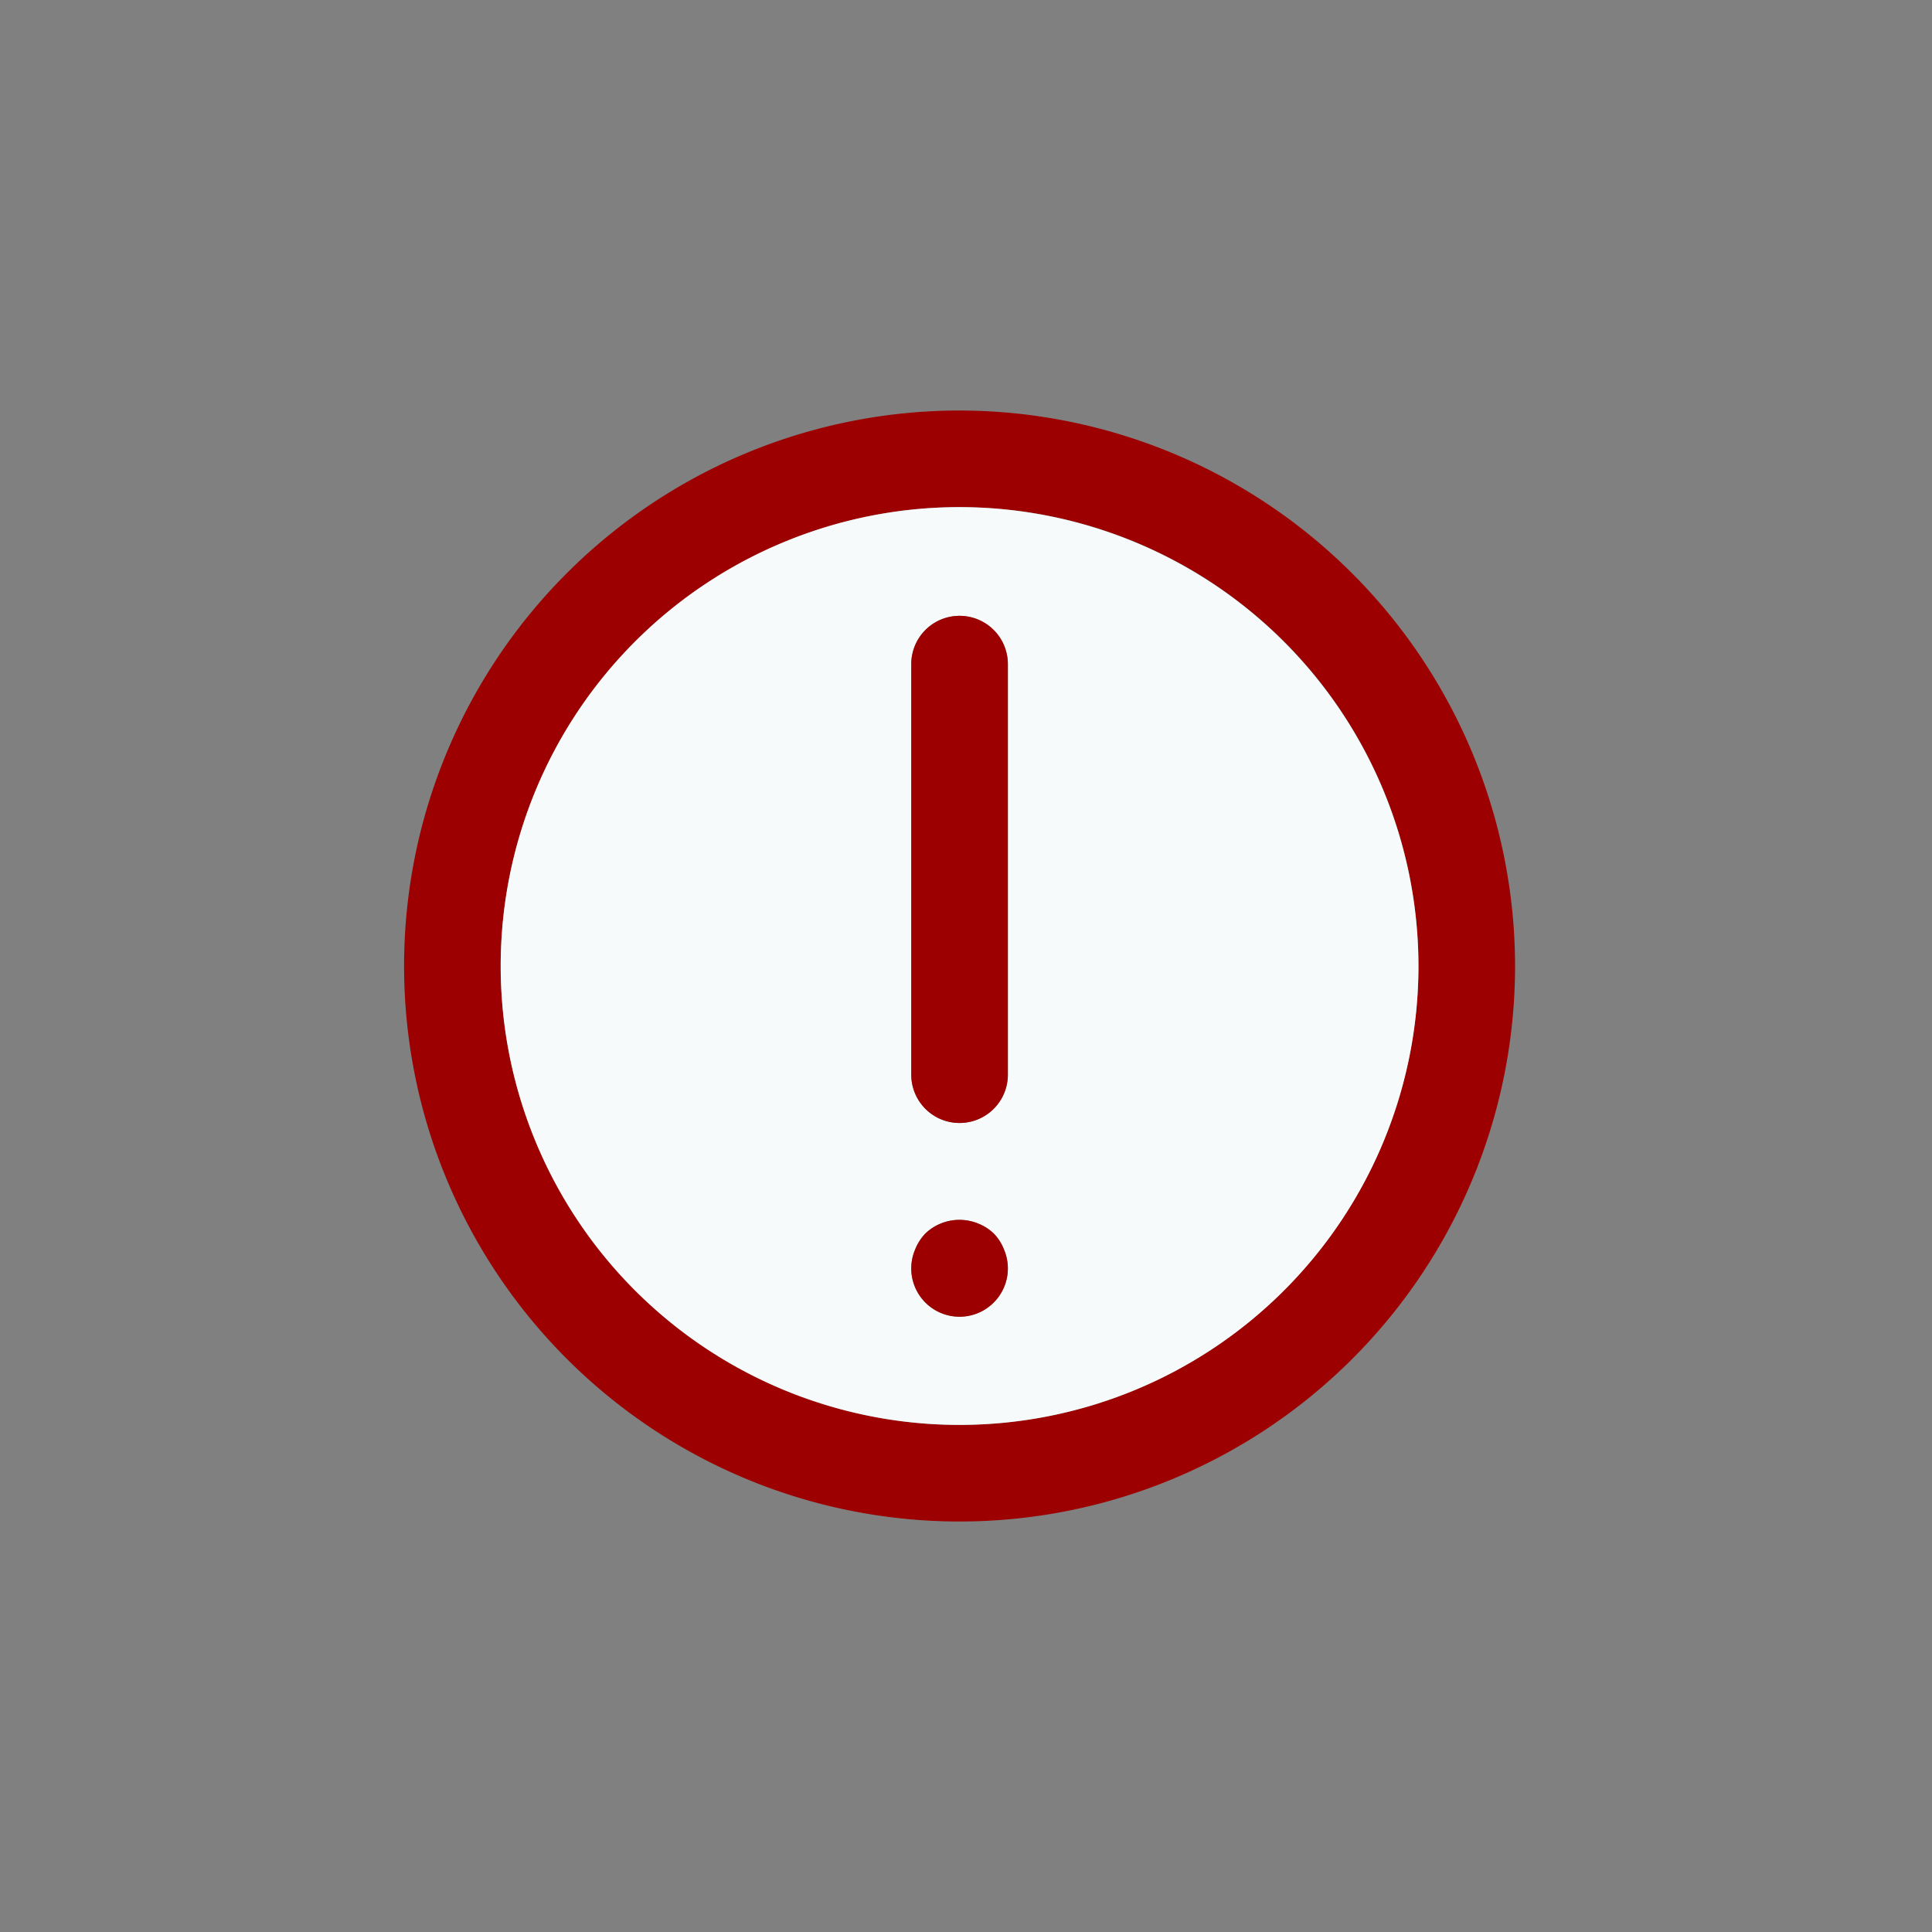 <svg xmlns="http://www.w3.org/2000/svg" width="150" height="150" viewBox="0 0 150 150">
  <rect x="0" y="0" width="150" height="150" fill="#808080" stroke="none"/>
  <g id="Raggruppa_26763" data-name="Raggruppa 26763" transform="translate(-168 -386)">
    <rect id="Rettangolo_630" data-name="Rettangolo 630" width="150" height="150" transform="translate(168 386)" fill="none"/>
    <g id="Raggruppa_26765" data-name="Raggruppa 26765" transform="translate(190.873 409.373)">
      <path id="Tracciato_504" data-name="Tracciato 504" d="M51.627,8.5A43.128,43.128,0,1,0,94.756,51.627,43.176,43.176,0,0,0,51.627,8.5Zm0,78.757A35.628,35.628,0,1,1,87.256,51.627,35.668,35.668,0,0,1,51.627,87.256Z" transform="translate(0 0)" fill="#9d0000"/>
      <path id="Tracciato_503" data-name="Tracciato 503" d="M46.127,10.5A35.628,35.628,0,1,0,81.756,46.127,35.668,35.668,0,0,0,46.127,10.5ZM48.79,72.227a3.741,3.741,0,0,1-6.112-4.087,3.871,3.871,0,0,1,.787-1.237,3.829,3.829,0,0,1,4.087-.787,3.381,3.381,0,0,1,2.025,2.025,3.712,3.712,0,0,1-.787,4.087Zm1.087-17.662a3.75,3.75,0,1,1-7.5,0V22.69a3.75,3.75,0,1,1,7.5,0Z" transform="translate(5.5 5.5)" fill="#f7fafa"/>
      <path id="Tracciato_505" data-name="Tracciato 505" d="M22.75,12.75A3.749,3.749,0,0,0,19,16.5V48.375a3.75,3.75,0,1,0,7.5,0V16.5A3.749,3.749,0,0,0,22.75,12.75Z" transform="translate(28.877 11.69)" fill="#9d0000"/>
      <path id="Tracciato_506" data-name="Tracciato 506" d="M25.412,26.322a3.871,3.871,0,0,0-1.237-.787,3.829,3.829,0,0,0-4.087.787A3.871,3.871,0,0,0,19.3,27.56a3.75,3.75,0,1,0,6.9,0A3.871,3.871,0,0,0,25.412,26.322Z" transform="translate(28.877 46.08)" fill="#9d0000"/>
    </g>
  </g>
</svg>
